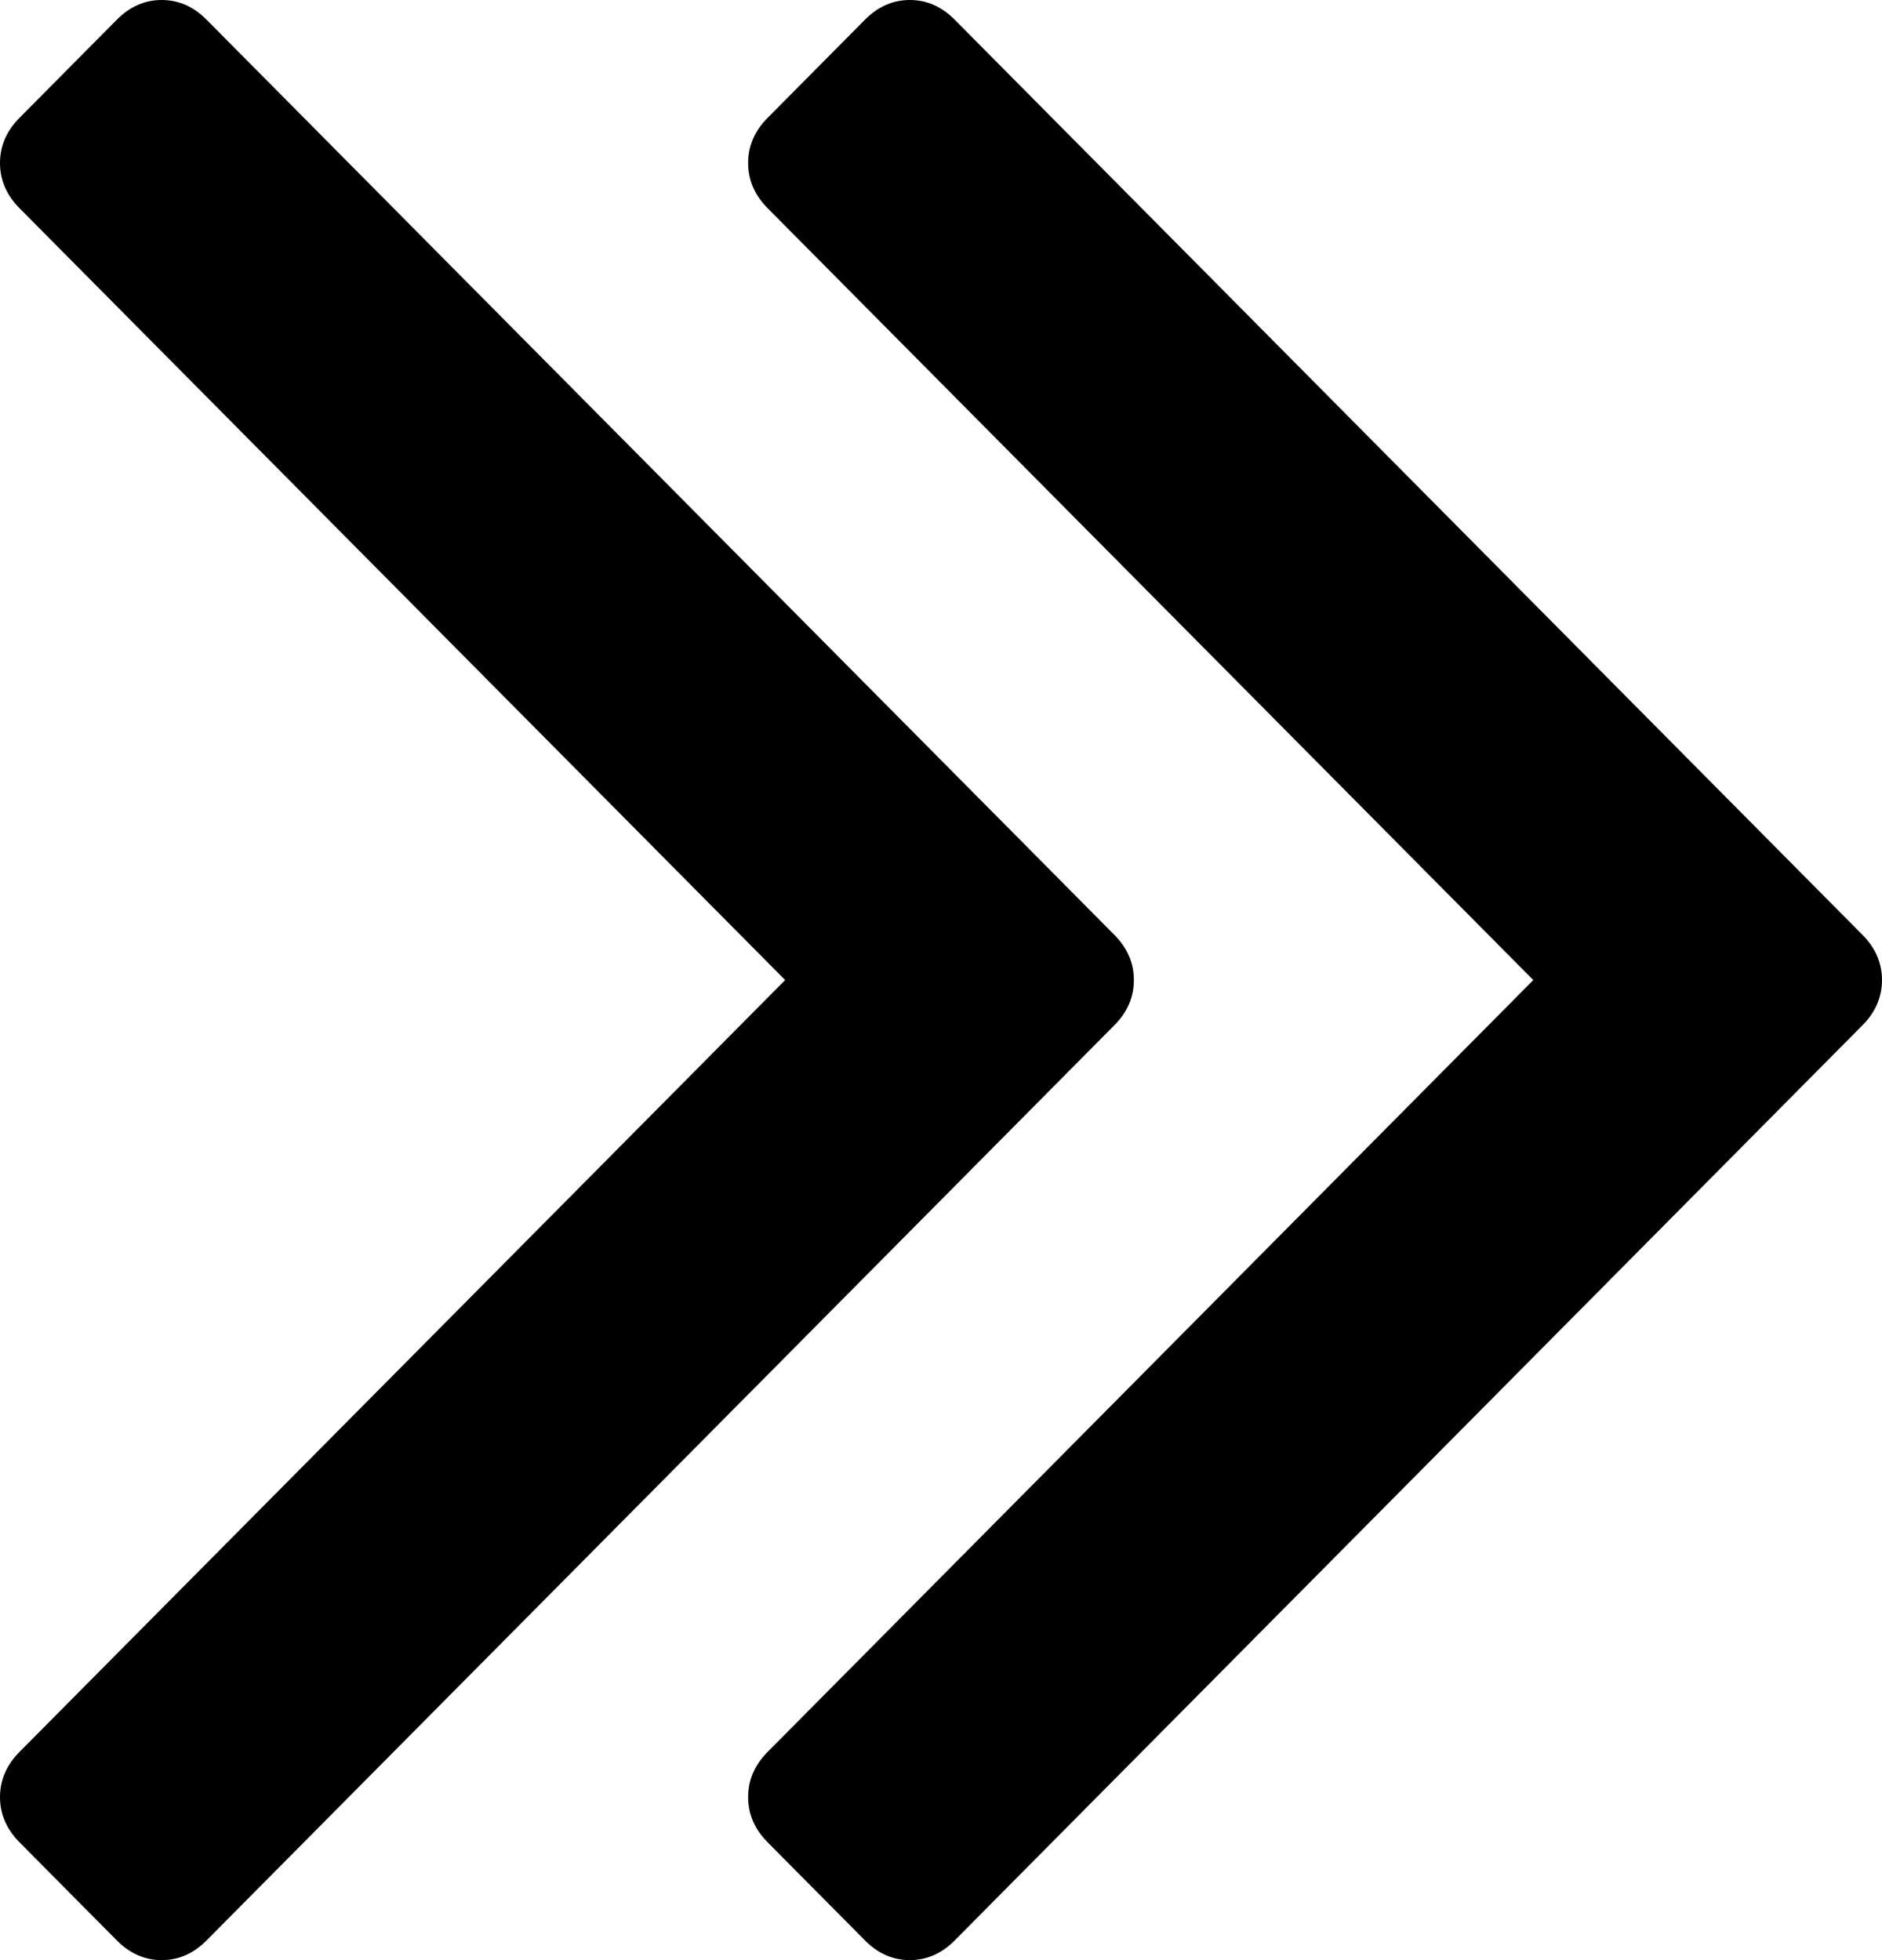 ﻿<?xml version="1.0" encoding="utf-8"?>
<svg version="1.1" xmlns:xlink="http://www.w3.org/1999/xlink" width="48px" height="50px" xmlns="http://www.w3.org/2000/svg">
  <g transform="matrix(1 0 0 1 -488 -497 )">
    <path d="M 28.422 23.848  C 28.754 24.182  28.919 24.566  28.919 25  C 28.919 25.434  28.754 25.818  28.422 26.152  L 5.267 49.499  C 4.936 49.833  4.555 50  4.124 50  C 3.694 50  3.313 49.833  2.981 49.499  L 0.497 46.994  C 0.166 46.66  0 46.276  0 45.842  C 0 45.407  0.166 45.023  0.497 44.689  L 20.025 25  L 0.497 5.311  C 0.166 4.977  0 4.593  0 4.158  C 0 3.724  0.166 3.34  0.497 3.006  L 2.981 0.501  C 3.313 0.167  3.694 0  4.124 0  C 4.555 0  4.936 0.167  5.267 0.501  L 28.422 23.848  Z M 47.503 23.848  C 47.834 24.182  48 24.566  48 25  C 48 25.434  47.834 25.818  47.503 26.152  L 24.348 49.499  C 24.017 49.833  23.636 50  23.205 50  C 22.774 50  22.393 49.833  22.062 49.499  L 19.578 46.994  C 19.246 46.66  19.081 46.276  19.081 45.842  C 19.081 45.407  19.246 45.023  19.578 44.689  L 39.106 25  L 19.578 5.311  C 19.246 4.977  19.081 4.593  19.081 4.158  C 19.081 3.724  19.246 3.34  19.578 3.006  L 22.062 0.501  C 22.393 0.167  22.774 0  23.205 0  C 23.636 0  24.017 0.167  24.348 0.501  L 47.503 23.848  Z " fill-rule="nonzero" fill="#000000" stroke="none" transform="matrix(1 0 0 1 488 497 )" />
  </g>
</svg>
